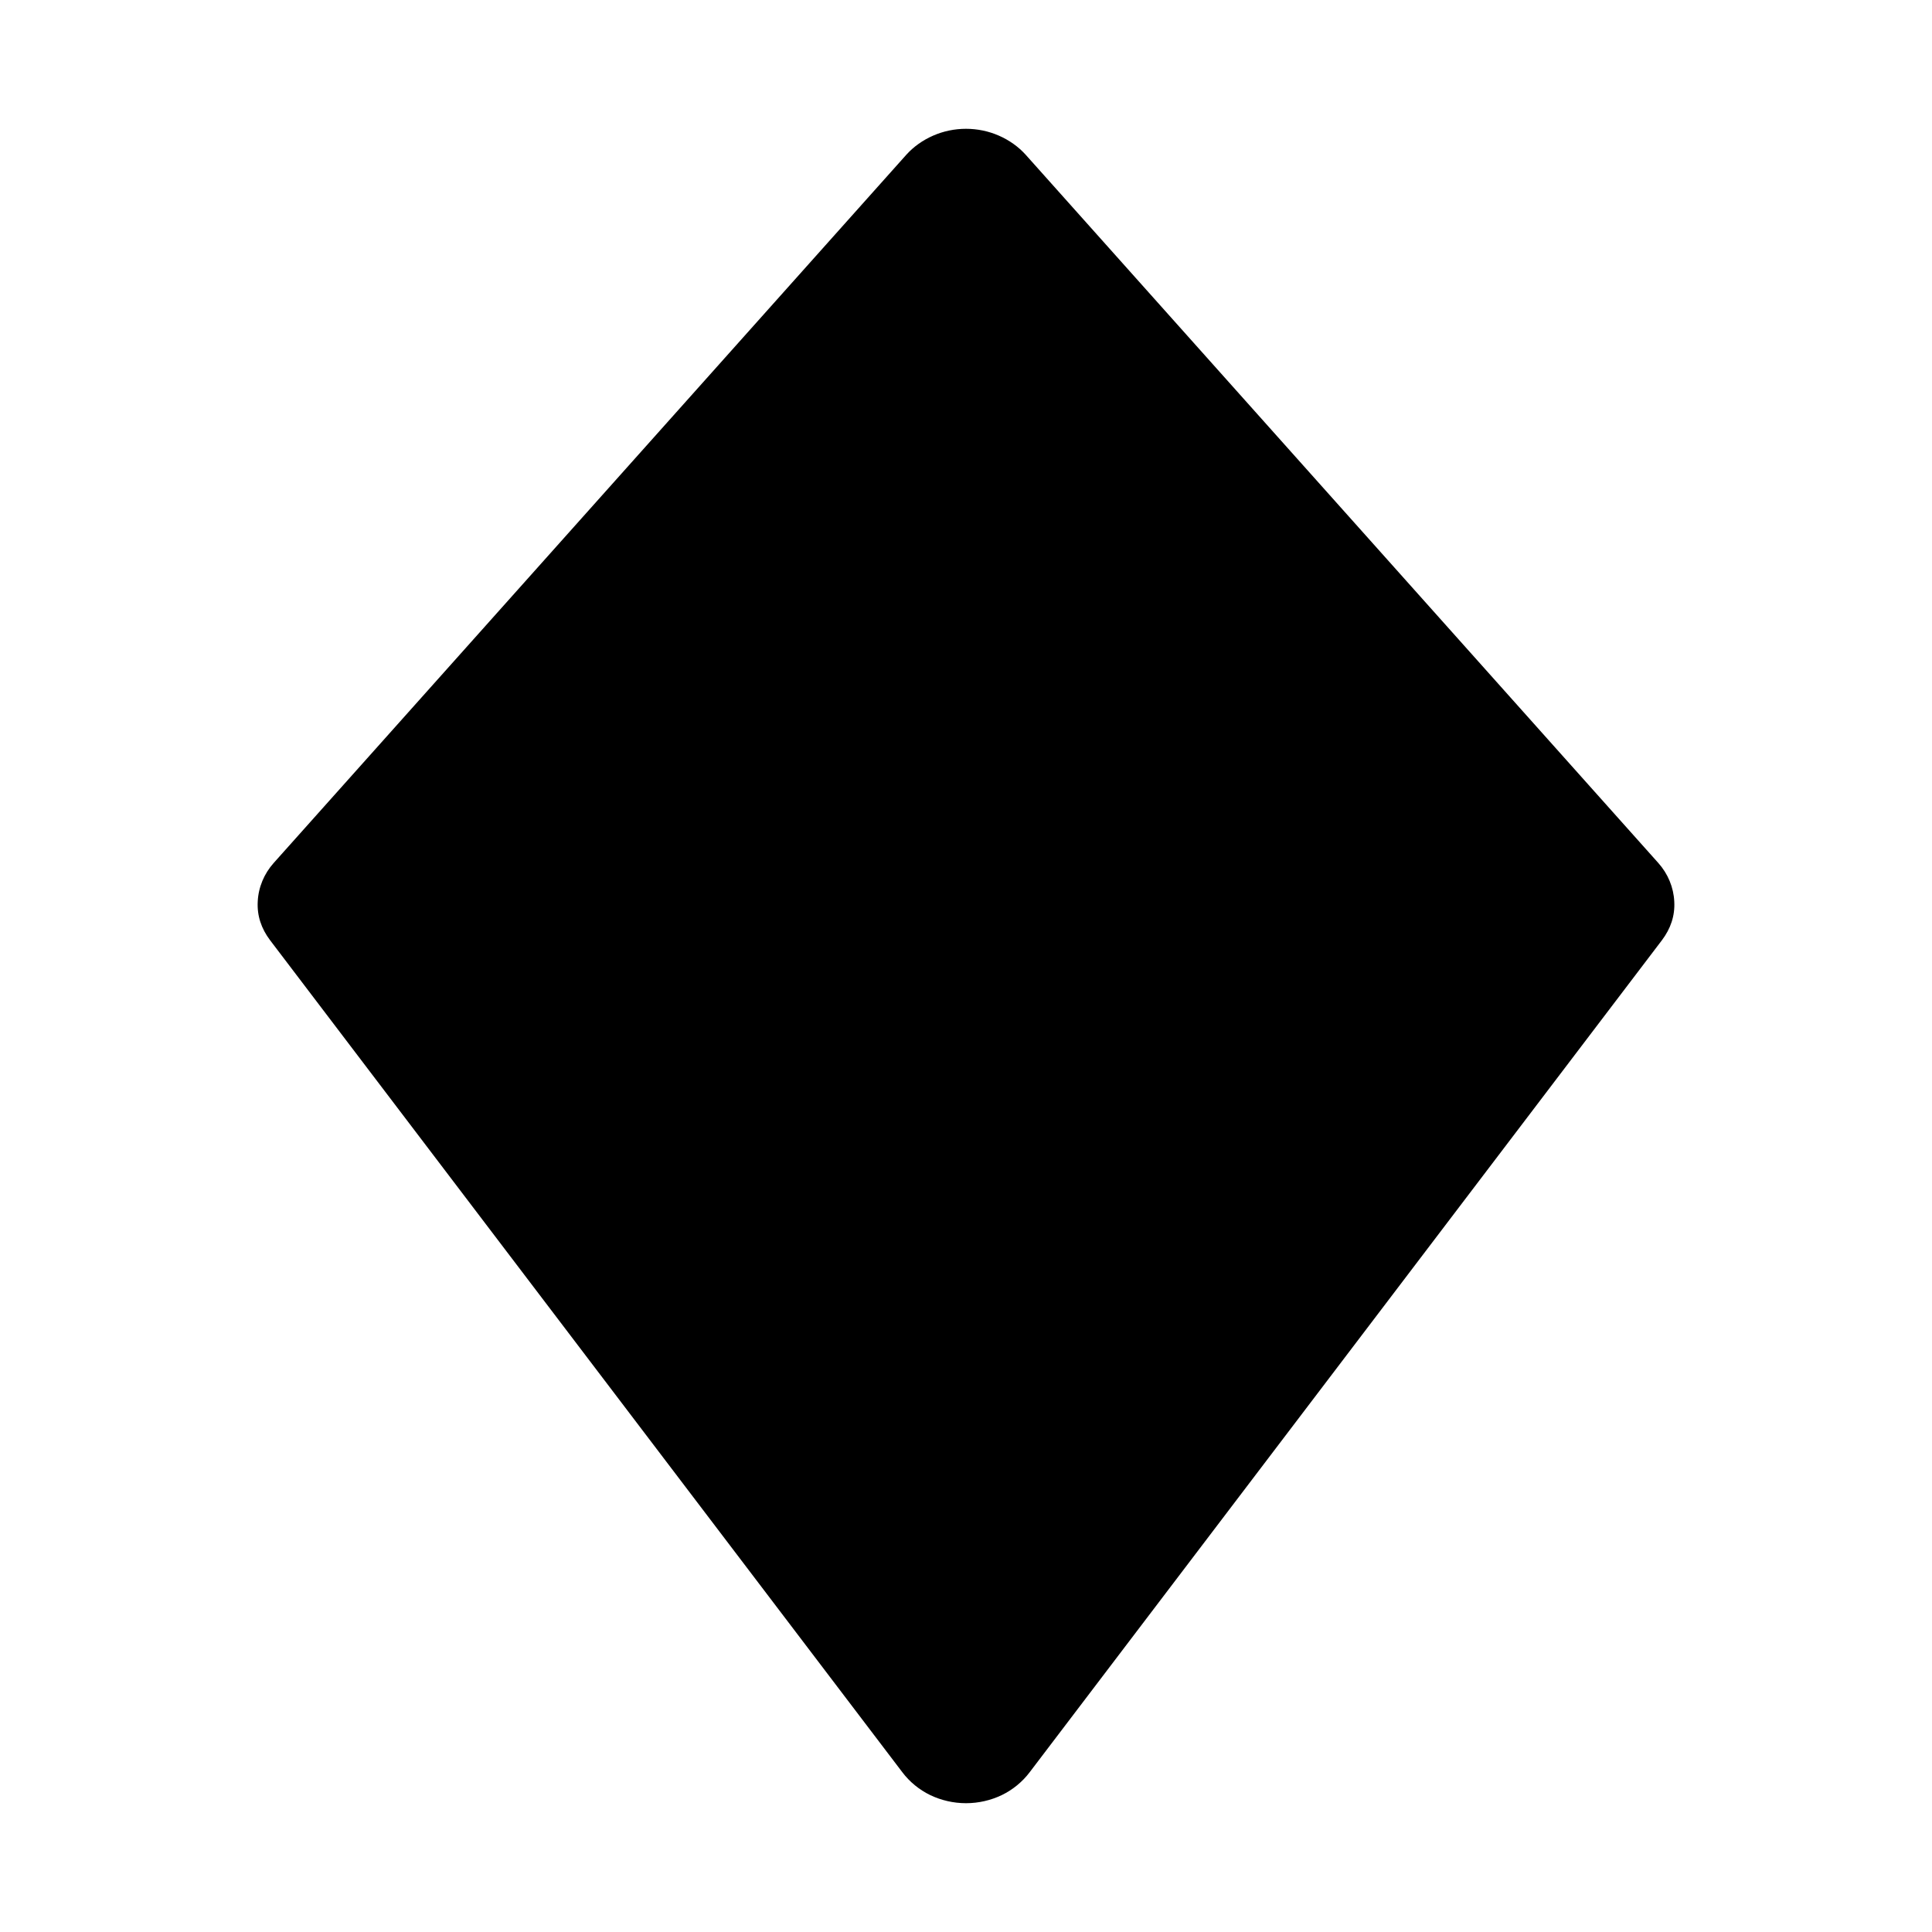 <?xml version="1.0" encoding="UTF-8"?>
<svg width="11" height="11" viewBox="0 0 15 15" xmlns="http://www.w3.org/2000/svg" id="diamond">
  <path d="M7.037 1.201L2.125 6.7C2.05 6.784 2.006 6.89 2.001 7C1.995 7.11 2.029 7.21 2.097 7.3L7.006 13.76C7.062 13.834 7.136 13.895 7.222 13.937C7.308 13.978 7.403 14 7.5 14C7.597 14 7.692 13.978 7.778 13.937C7.864 13.895 7.938 13.834 7.994 13.76L12.903 7.3C12.971 7.21 13.005 7.11 12.999 7C12.994 6.89 12.95 6.784 12.875 6.7L7.963 1.201C7.906 1.138 7.835 1.088 7.755 1.053C7.675 1.018 7.588 1 7.5 1C7.412 1 7.325 1.018 7.245 1.053C7.165 1.088 7.094 1.138 7.037 1.201Z"/>
</svg>